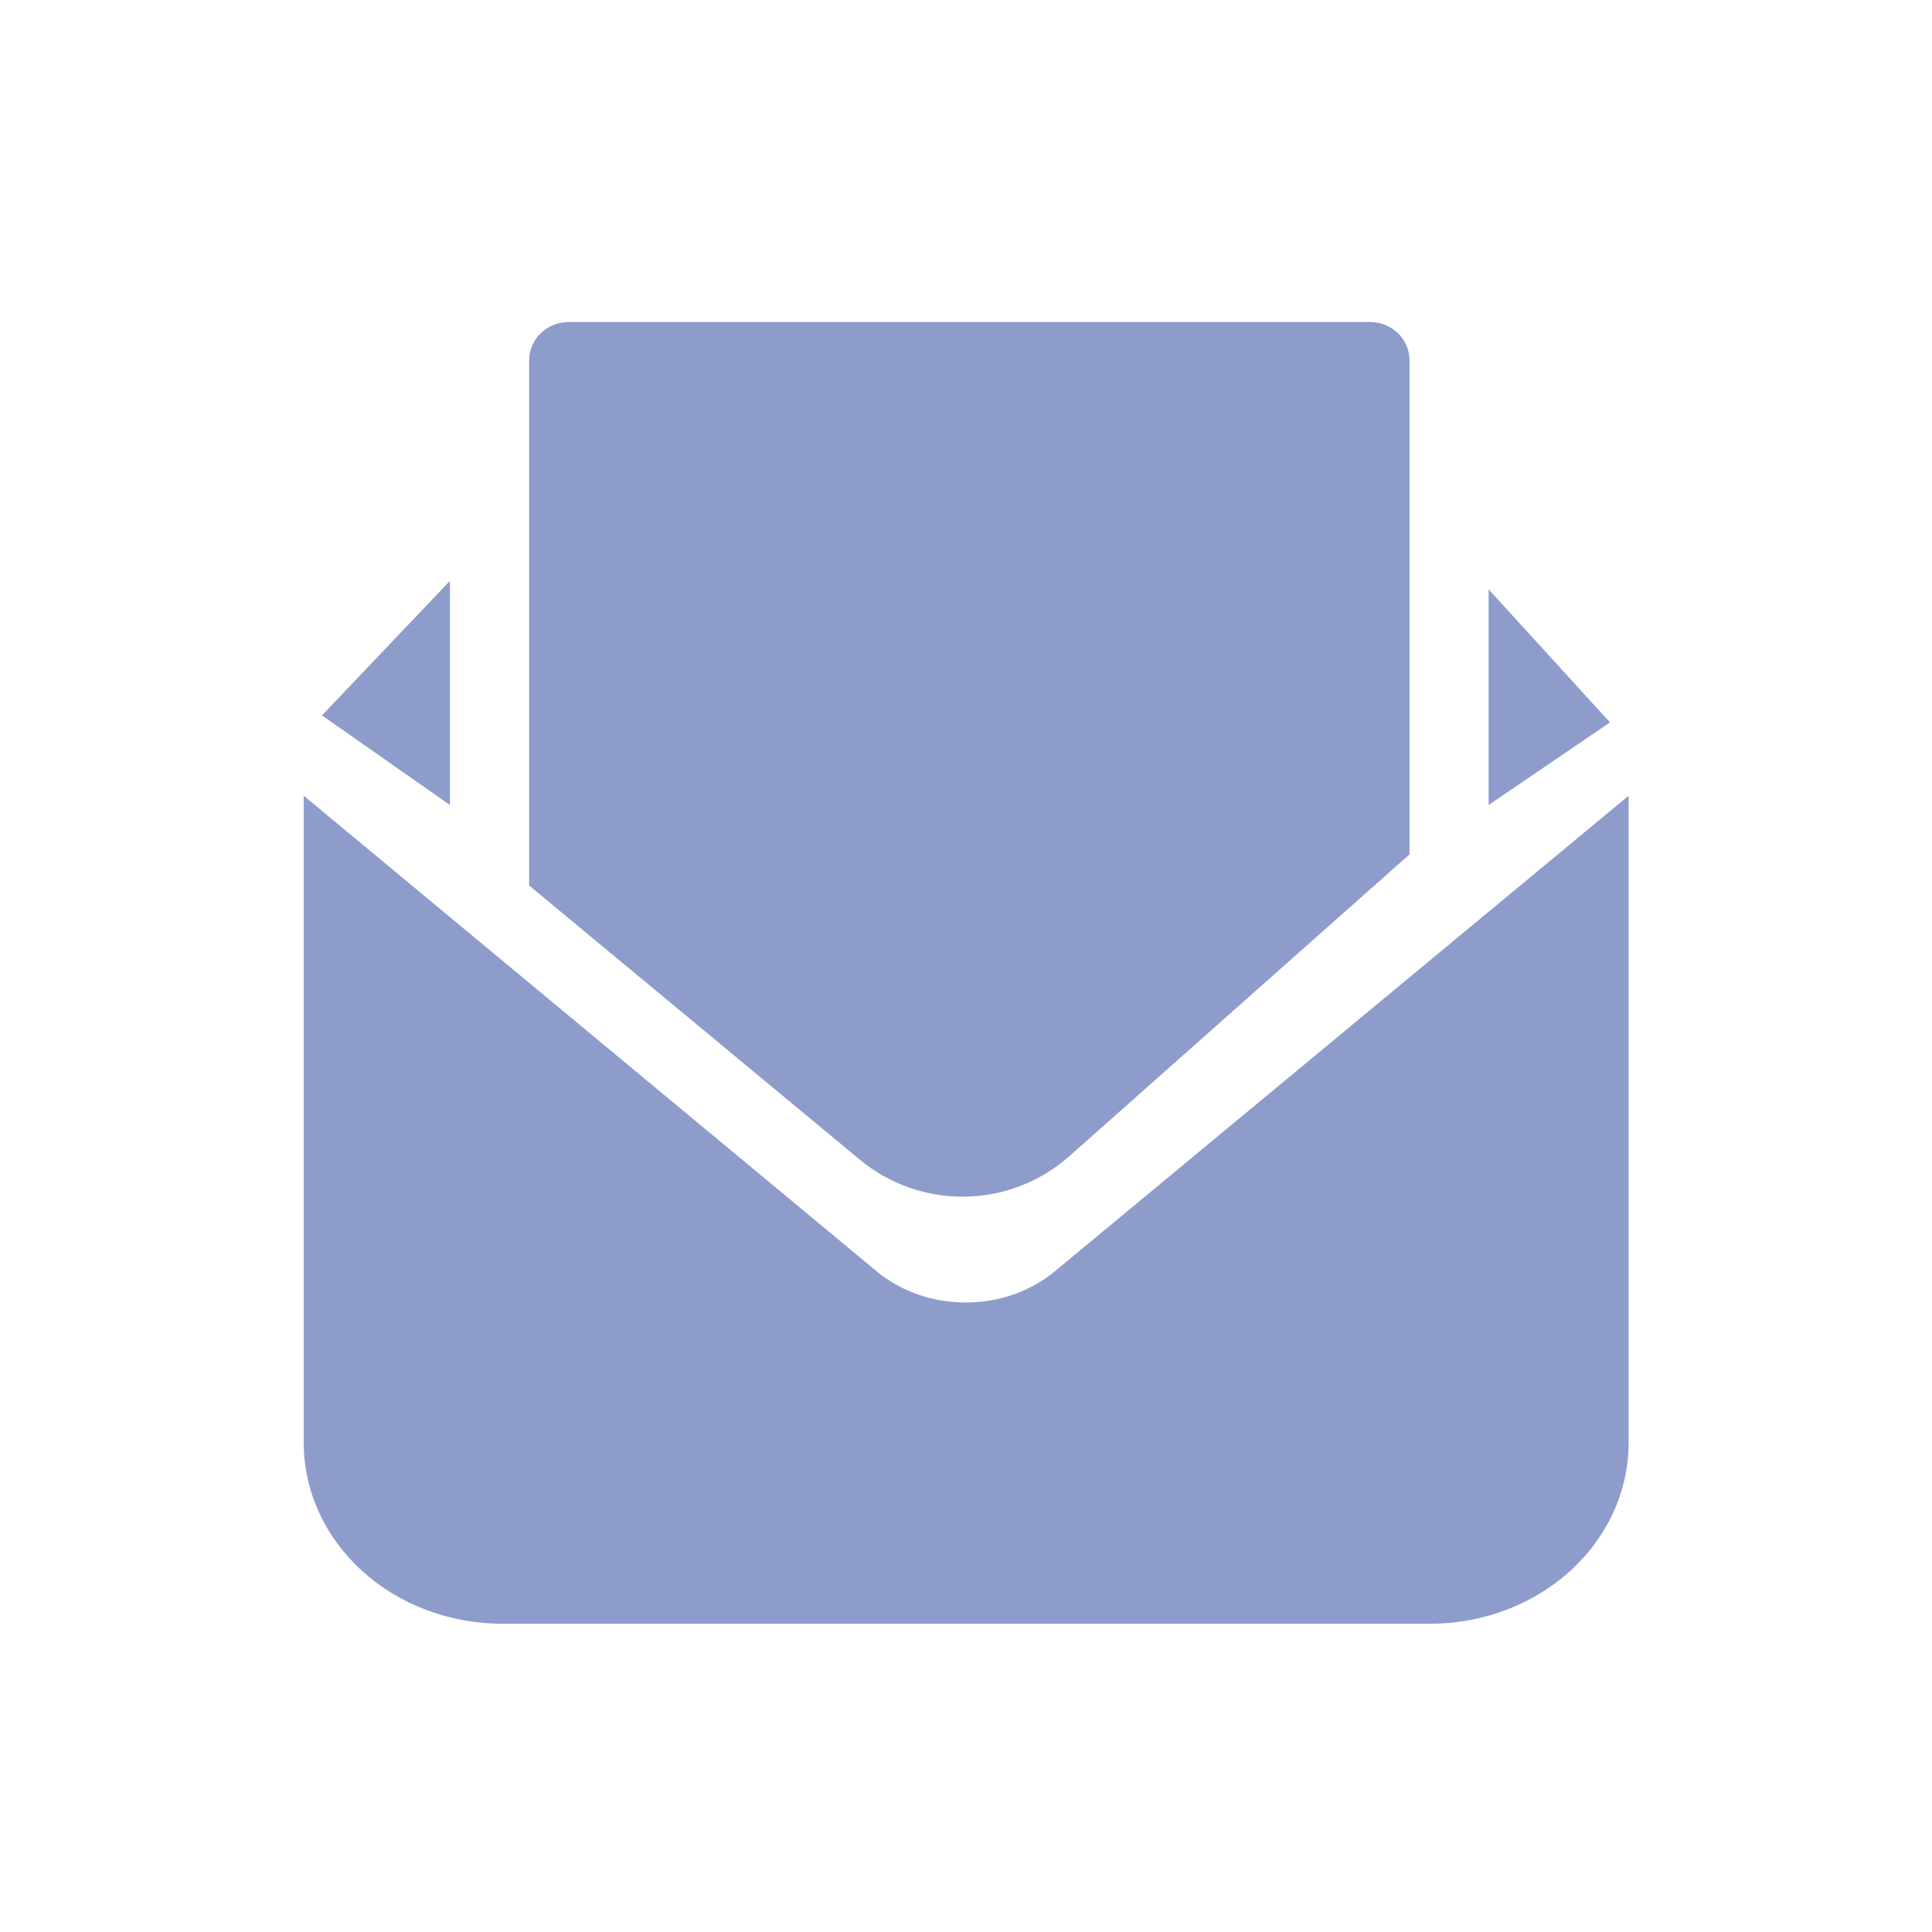 <svg width="24" height="24" viewBox="0 0 24 24" fill="none" xmlns="http://www.w3.org/2000/svg">
<path d="M18.492 7.321V10L20 8.974L18.492 7.321Z" fill="#8E9CCC"/>
<path d="M5.589 7.216L4 8.887L5.589 10V7.216Z" fill="#8E9CCC"/>
<path d="M17.51 4.478V10.613L13.284 14.362C12.545 15.017 11.44 15.035 10.68 14.405L6.573 11V4.478C6.573 4.214 6.793 4 7.064 4H17.019C17.29 4 17.51 4.214 17.51 4.478Z" fill="#8E9CCC"/>
<path d="M20.231 9.885V17.925C20.231 18.52 19.971 19.091 19.508 19.513C19.045 19.934 18.417 20.171 17.762 20.171H6.242C5.587 20.171 4.959 19.934 4.496 19.513C4.034 19.091 3.773 18.52 3.773 17.925V9.885L10.916 15.814C11.217 16.052 11.603 16.182 12.002 16.18C12.406 16.18 12.796 16.044 13.096 15.799L20.231 9.885Z" fill="#8E9CCC"/>
</svg>
